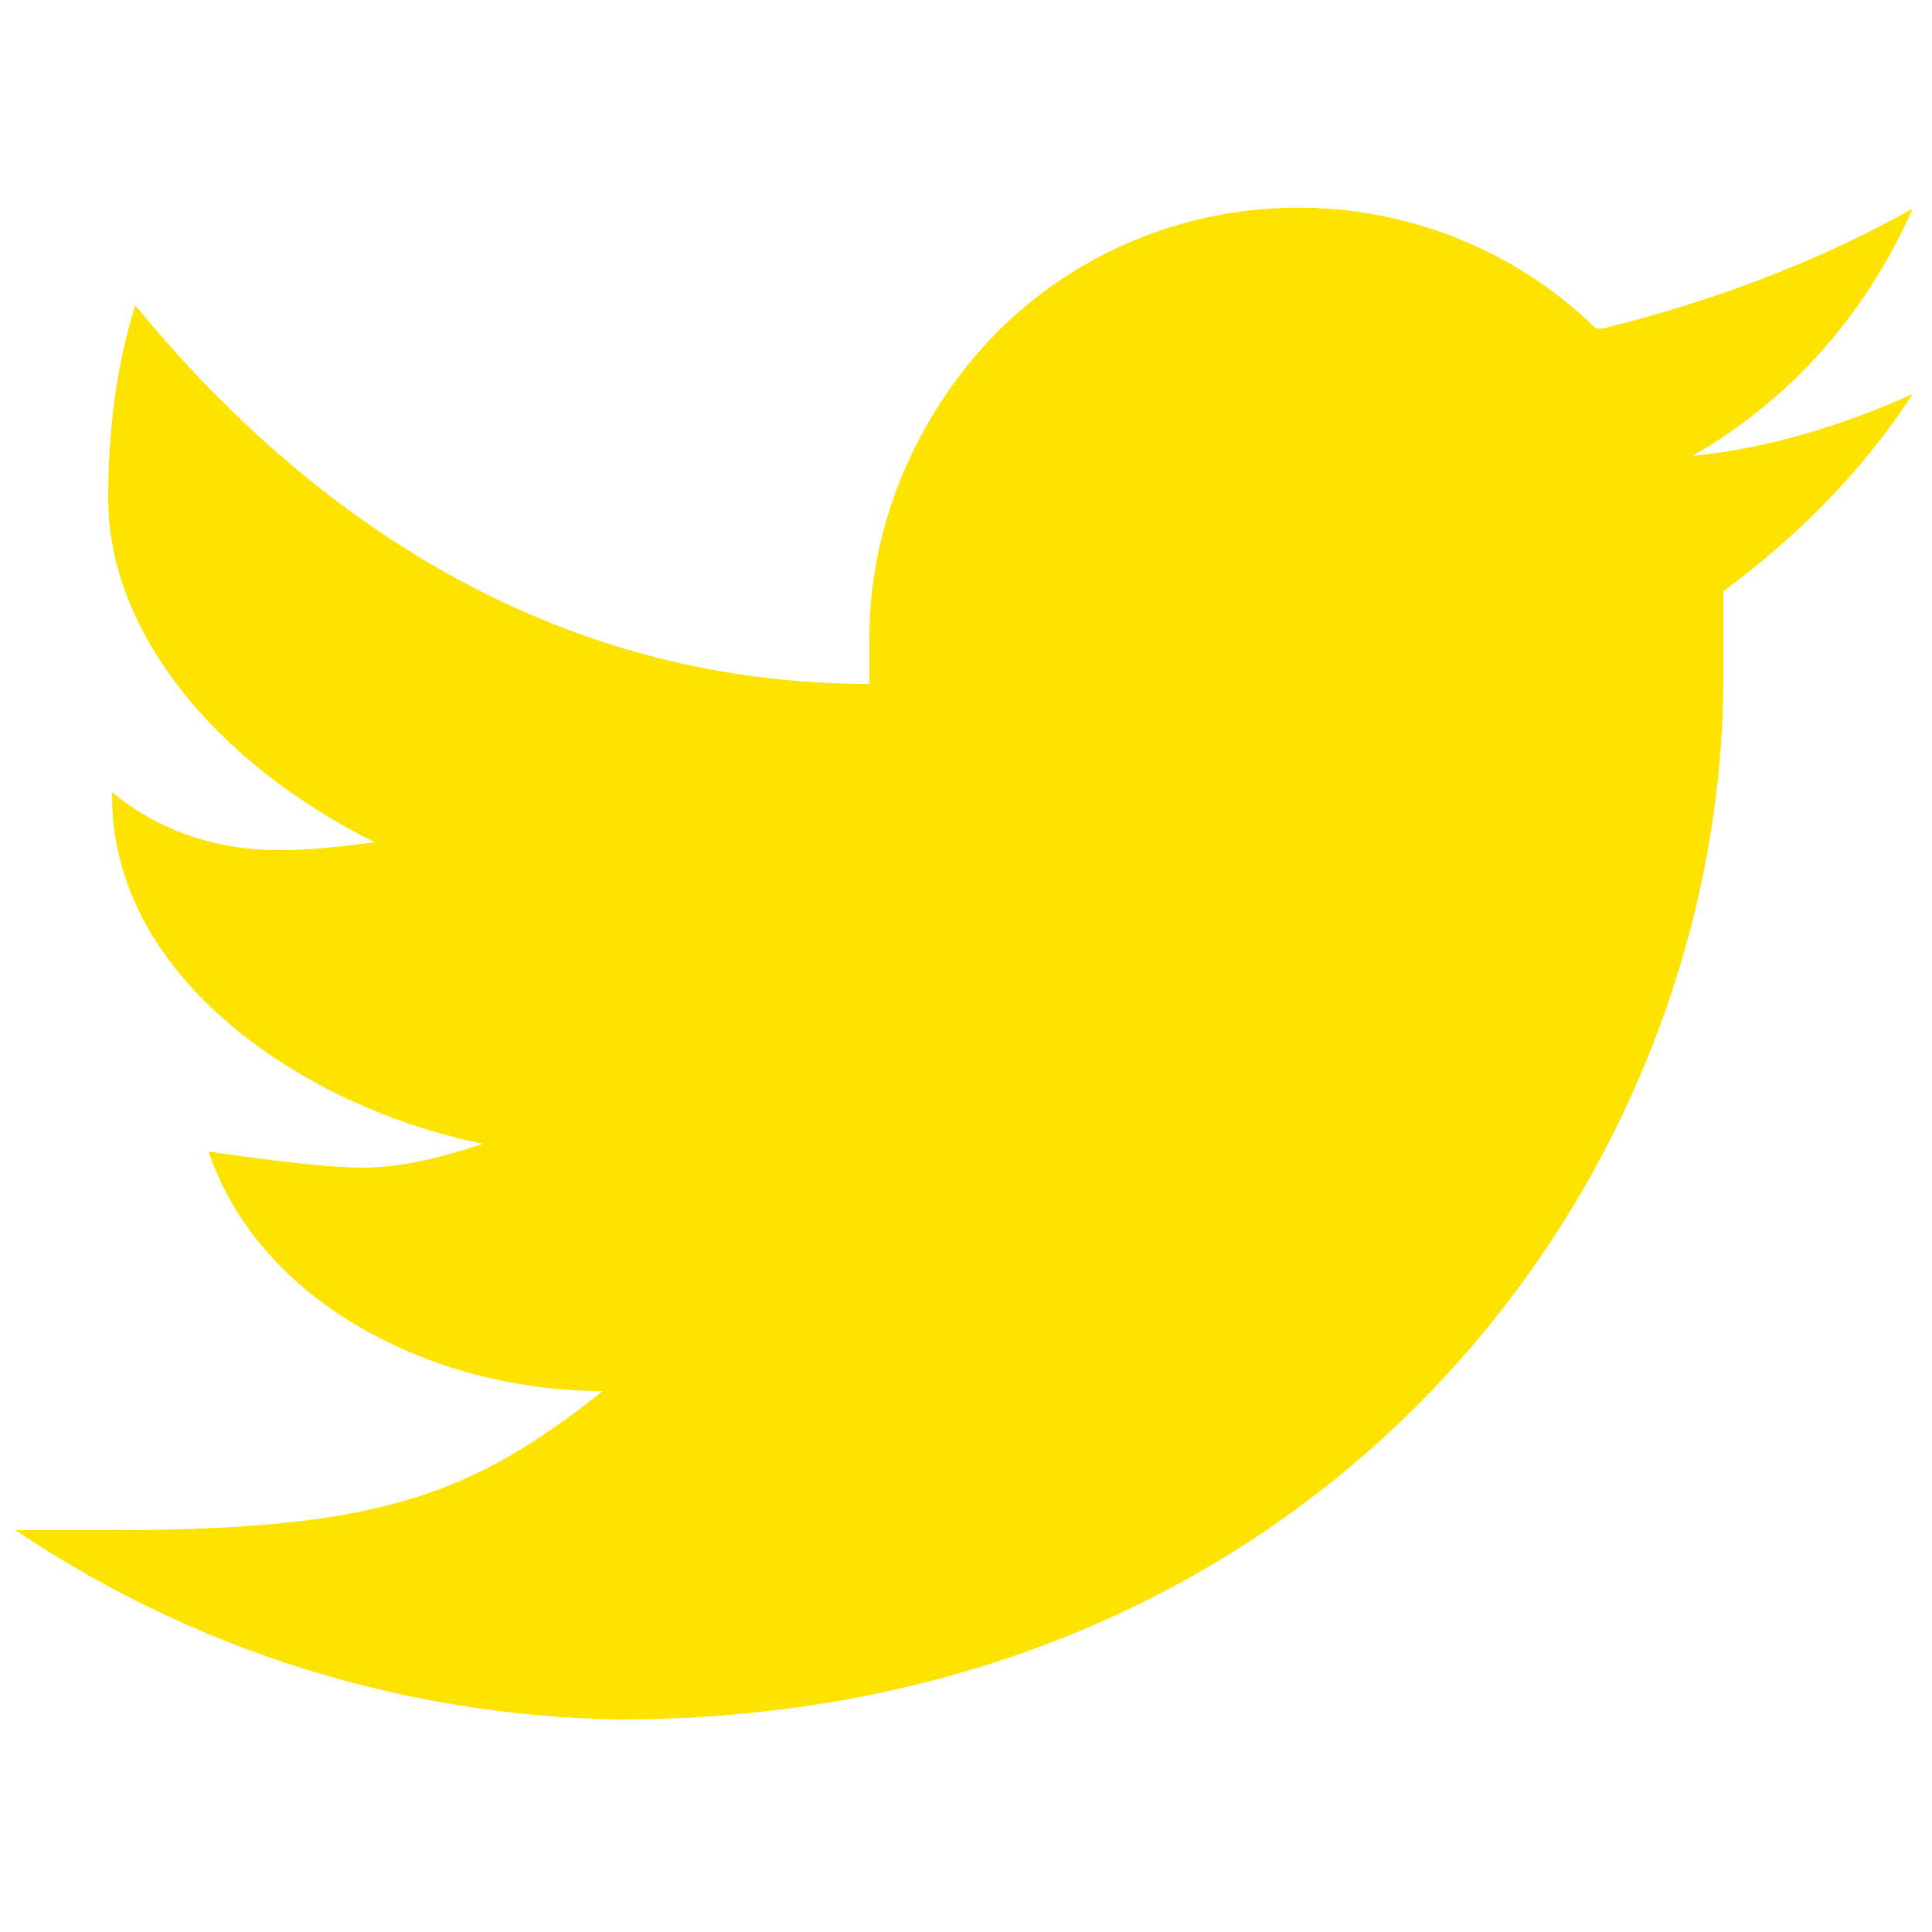 <?xml version="1.0" encoding="utf-8"?>
<svg version="1.1" id="Calque_1"
  xmlns="http://www.w3.org/2000/svg"
  xmlns:xlink="http://www.w3.org/1999/xlink" x="0px" y="0px" viewBox="0 0 50 50" style="enable-background:new 0 0 50 50;" xml:space="preserve">
  <style type="text/css">
	.st0{fill:#FEE300;}
  </style>
  <path class="st0" d="M49.5,5.4c-2.5,1.4-5.2,2.4-8,3.1h-0.2C37,4.3,30,4.3,25.7,8.7c-2,2.1-3.2,4.9-3.2,7.8c0,0.3,0,0.9,0,1.2
	c-8.2,0-14.5-4.3-19-9.8c-0.5,1.6-0.7,3.3-0.7,5c0,3.4,2.7,6.8,6.9,8.9C8.9,21.9,8.1,22,7.2,22c-1.6,0-3.1-0.5-4.3-1.5v0.1
	c0,4.8,5.1,8.1,9.6,9c-1.2,0.4-2.4,0.7-3.6,0.6c-0.6,0-2.9-0.3-3.5-0.4c1.3,3.9,5.8,6.2,10.2,6.2c-3.4,2.7-5.8,3.6-12.7,3.6H0.4
	c4.6,3.1,10,4.8,15.6,4.9c18.2,0,28.6-13.9,28.6-27c0-0.2,0-0.7,0-1.1c0,0,0,0,0-0.1c0-0.1,0-0.1,0-0.2s0-0.6,0-0.8
	c1.9-1.4,3.6-3.1,4.9-5.1c-1.8,0.8-3.7,1.4-5.7,1.6C46.4,10.3,48.3,8.1,49.5,5.4z"/>
</svg>
